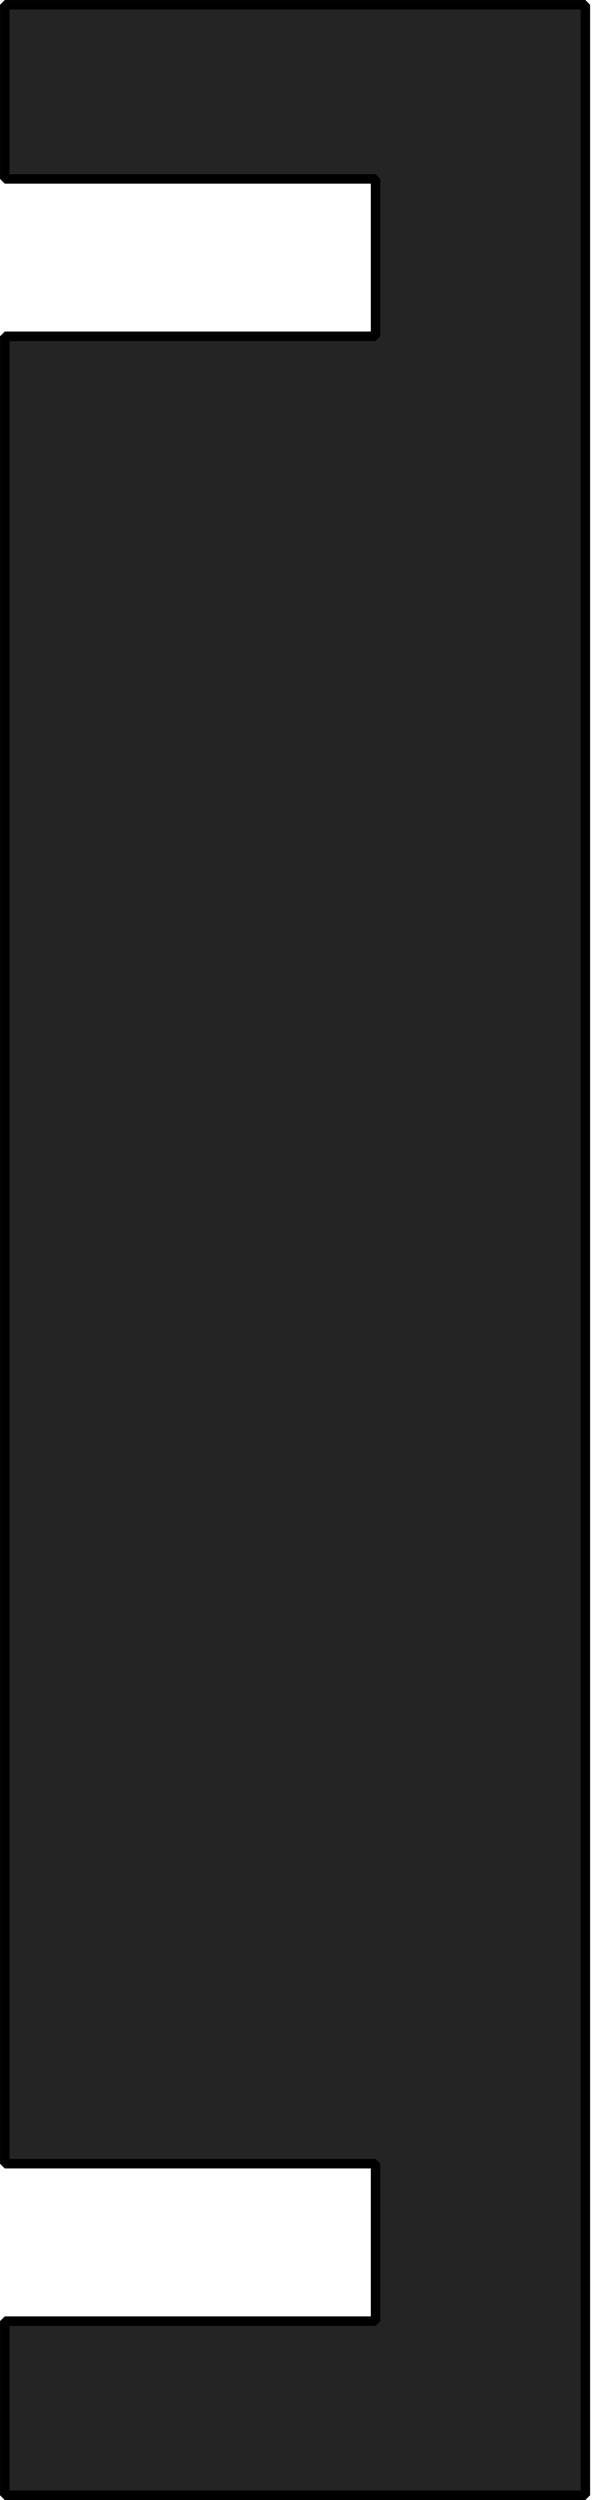 <?xml version="1.0" encoding="UTF-8" standalone="no"?>
<!-- Created with Inkscape (http://www.inkscape.org/) -->

<svg
   width="16.945mm"
   height="69.881mm"
   viewBox="0 0 16.945 69.881"
   version="1.1"
   id="svg13314"
   inkscape:version="1.2.1 (9c6d41e410, 2022-07-14)"
   sodipodi:docname="steamdeckstand_for_import_stange.svg"
   xmlns:inkscape="http://www.inkscape.org/namespaces/inkscape"
   xmlns:sodipodi="http://sodipodi.sourceforge.net/DTD/sodipodi-0.dtd"
   xmlns="http://www.w3.org/2000/svg"
   xmlns:svg="http://www.w3.org/2000/svg">
  <sodipodi:namedview
     id="namedview13316"
     pagecolor="#ffffff"
     bordercolor="#000000"
     borderopacity="0.25"
     inkscape:showpageshadow="2"
     inkscape:pageopacity="0.0"
     inkscape:pagecheckerboard="0"
     inkscape:deskcolor="#d1d1d1"
     inkscape:document-units="mm"
     showgrid="false"
     inkscape:zoom="3.2119691"
     inkscape:cx="-61.333093"
     inkscape:cy="143.837"
     inkscape:window-width="2172"
     inkscape:window-height="1435"
     inkscape:window-x="0"
     inkscape:window-y="0"
     inkscape:window-maximized="1"
     inkscape:current-layer="layer1" />
  <defs
     id="defs13311" />
  <g
     inkscape:label="Layer 1"
     inkscape:groupmode="layer"
     id="layer1"
     transform="translate(-158.725,-108.115)">
    <path
       id="rect2125-9-28"
       style="fill:#000000;fill-opacity:0.856;stroke:#000000;stroke-width:0.265;stroke-linecap:round;stroke-linejoin:bevel;stroke-dasharray:none;stroke-opacity:1"
       d="M -158.858 -108.248 L -158.858 -113.116 L -169.226 -113.116 L -169.226 -117.515 L -158.858 -117.515 L -158.858 -168.596 L -169.226 -168.596 L -169.226 -172.996 L -158.858 -172.996 L -158.858 -177.864 L -175.093 -177.864 L -175.093 -108.248 L -158.858 -108.248 z "
       transform="scale(-1)" />
  </g>
</svg>
